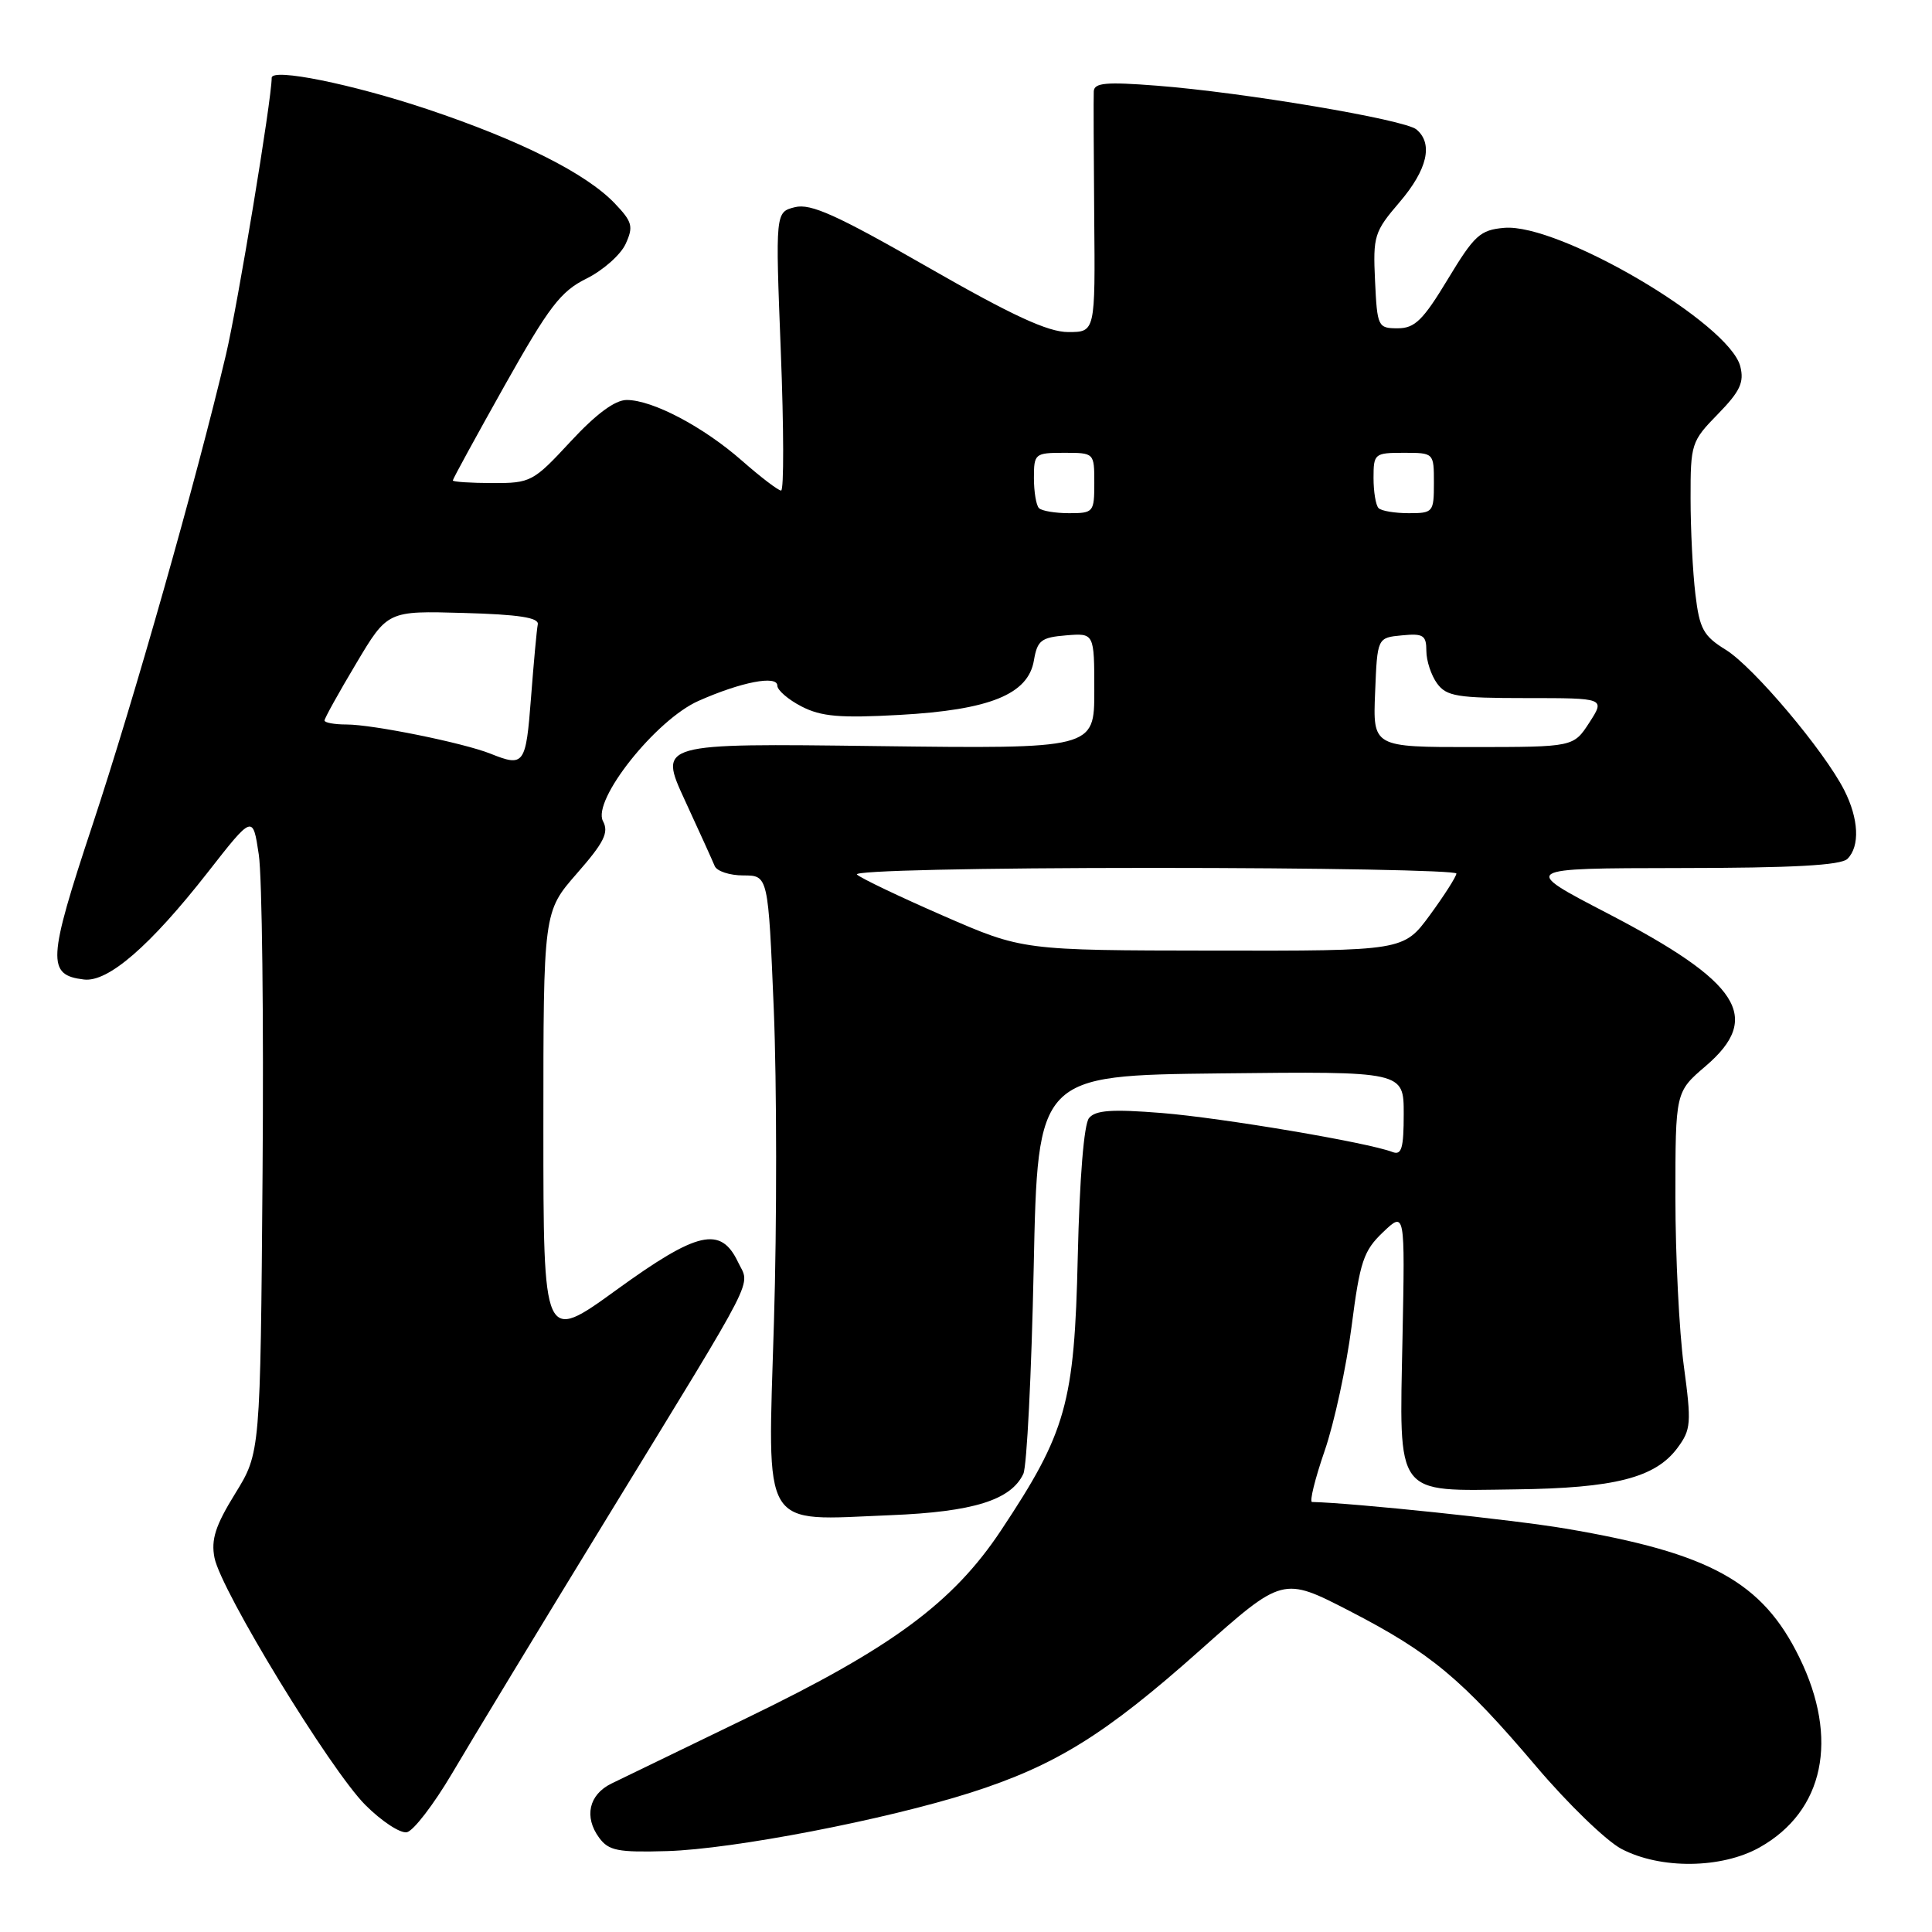 <?xml version="1.0" encoding="UTF-8" standalone="no"?>
<!DOCTYPE svg PUBLIC "-//W3C//DTD SVG 1.1//EN" "http://www.w3.org/Graphics/SVG/1.1/DTD/svg11.dtd" >
<svg xmlns="http://www.w3.org/2000/svg" xmlns:xlink="http://www.w3.org/1999/xlink" version="1.1" viewBox="0 0 256 256">
 <g >
 <path fill="currentColor"
d=" M 233.16 244.79 C 241.70 239.99 243.71 230.40 238.43 219.63 C 233.53 209.61 226.61 205.79 207.47 202.55 C 200.59 201.38 179.36 199.15 173.85 199.02 C 173.49 199.01 174.24 195.96 175.52 192.25 C 176.80 188.54 178.40 181.12 179.09 175.77 C 180.20 167.14 180.67 165.74 183.26 163.27 C 186.17 160.50 186.17 160.50 185.84 177.22 C 185.42 198.54 184.69 197.56 200.80 197.35 C 213.96 197.19 219.34 195.81 222.27 191.86 C 224.08 189.42 224.14 188.59 223.11 180.95 C 222.50 176.40 222.00 166.38 222.00 158.69 C 222.00 144.69 222.00 144.69 226.00 141.27 C 233.56 134.80 230.58 130.16 213.00 121.02 C 201.50 115.05 201.50 115.05 222.55 115.02 C 237.56 115.01 243.94 114.66 244.80 113.80 C 246.47 112.13 246.30 108.49 244.37 104.70 C 241.72 99.48 232.35 88.38 228.69 86.11 C 225.71 84.27 225.20 83.35 224.65 78.75 C 224.30 75.86 224.01 70.14 224.01 66.04 C 224.00 58.81 224.11 58.47 227.63 54.87 C 230.57 51.86 231.13 50.66 230.60 48.56 C 229.17 42.84 206.56 29.57 199.32 30.19 C 196.12 30.47 195.37 31.16 191.84 37.00 C 188.56 42.43 187.47 43.50 185.21 43.50 C 182.58 43.50 182.49 43.31 182.20 37.22 C 181.92 31.27 182.09 30.71 185.45 26.79 C 189.14 22.47 189.94 19.03 187.68 17.15 C 186.10 15.84 164.77 12.24 153.25 11.35 C 146.56 10.83 144.99 10.97 144.93 12.10 C 144.89 12.87 144.92 20.36 144.99 28.75 C 145.13 44.00 145.13 44.00 141.54 44.00 C 138.86 44.00 134.14 41.82 122.94 35.40 C 110.89 28.49 107.42 26.93 105.34 27.45 C 102.74 28.10 102.74 28.10 103.46 46.55 C 103.86 56.70 103.88 65.00 103.50 65.00 C 103.12 65.00 100.79 63.22 98.32 61.05 C 93.20 56.55 86.47 53.00 83.04 53.00 C 81.49 53.00 78.98 54.86 75.60 58.51 C 70.66 63.84 70.33 64.02 65.25 64.01 C 62.36 64.00 60.00 63.85 60.00 63.66 C 60.00 63.47 63.09 57.82 66.86 51.10 C 72.76 40.61 74.29 38.60 77.72 36.91 C 79.91 35.82 82.24 33.76 82.90 32.32 C 83.96 30.00 83.79 29.39 81.44 26.93 C 77.63 22.96 68.92 18.59 56.63 14.47 C 46.63 11.13 36.00 8.98 36.00 10.31 C 36.00 13.18 31.51 40.34 29.94 47.00 C 25.98 63.74 17.73 92.79 12.24 109.36 C 6.30 127.28 6.20 129.20 11.12 129.79 C 14.31 130.18 19.87 125.37 27.52 115.60 C 33.50 107.95 33.50 107.95 34.29 113.23 C 34.73 116.13 34.95 135.15 34.79 155.50 C 34.50 192.50 34.50 192.50 31.16 197.91 C 28.54 202.15 27.95 204.00 28.42 206.41 C 29.29 210.80 43.75 234.50 48.41 239.17 C 50.56 241.32 53.03 242.95 53.91 242.78 C 54.78 242.61 57.47 239.10 59.90 234.99 C 62.32 230.87 71.59 215.57 80.51 201.00 C 100.78 167.87 99.39 170.59 97.79 167.23 C 95.50 162.43 92.44 163.12 81.68 170.92 C 72.00 177.93 72.00 177.93 72.00 149.38 C 72.00 120.82 72.00 120.82 76.44 115.74 C 80.05 111.62 80.70 110.31 79.90 108.81 C 78.42 106.05 86.90 95.37 92.56 92.87 C 98.22 90.36 103.00 89.44 103.00 90.85 C 103.00 91.45 104.44 92.70 106.21 93.61 C 108.81 94.95 111.28 95.17 119.18 94.73 C 131.15 94.07 136.25 92.00 137.00 87.50 C 137.45 84.86 137.96 84.46 141.25 84.19 C 145.00 83.88 145.00 83.88 145.00 91.55 C 145.00 99.22 145.00 99.22 116.14 98.86 C 87.27 98.49 87.27 98.49 90.73 106.00 C 92.63 110.12 94.42 114.06 94.70 114.75 C 94.98 115.44 96.69 116.00 98.50 116.00 C 101.79 116.00 101.79 116.00 102.53 133.75 C 102.93 143.51 102.95 162.18 102.55 175.24 C 101.71 203.21 100.66 201.47 118.00 200.77 C 128.96 200.33 133.96 198.77 135.60 195.29 C 136.06 194.30 136.68 182.03 136.97 168.00 C 137.50 142.50 137.50 142.50 161.75 142.23 C 186.00 141.96 186.00 141.96 186.00 147.59 C 186.00 152.14 185.72 153.11 184.52 152.65 C 181.23 151.38 161.95 148.13 153.96 147.48 C 147.34 146.95 145.16 147.10 144.30 148.15 C 143.63 148.97 143.05 156.11 142.81 166.50 C 142.37 185.96 141.30 189.76 132.63 202.80 C 126.28 212.36 118.15 218.36 99.00 227.62 C 90.47 231.75 82.38 235.67 81.00 236.34 C 78.03 237.80 77.36 240.75 79.39 243.51 C 80.65 245.23 81.87 245.47 88.40 245.28 C 97.17 245.02 117.35 241.13 128.66 237.52 C 139.85 233.94 146.46 229.84 158.97 218.70 C 169.98 208.90 169.98 208.90 178.84 213.47 C 189.57 219.01 193.72 222.47 203.58 234.09 C 207.75 239.01 212.82 243.91 214.83 244.98 C 220.01 247.71 228.12 247.62 233.16 244.79 Z  M 125.00 121.35 C 119.22 118.83 114.07 116.37 113.55 115.88 C 113.00 115.37 129.53 115.00 152.80 115.00 C 174.91 115.00 192.99 115.34 192.98 115.75 C 192.96 116.16 191.38 118.64 189.47 121.25 C 185.98 126.00 185.98 126.00 160.74 125.96 C 135.50 125.93 135.50 125.93 125.00 121.35 Z  M 65.00 99.87 C 61.43 98.44 49.40 96.00 45.93 96.00 C 44.32 96.00 43.00 95.76 43.00 95.47 C 43.00 95.18 44.88 91.79 47.18 87.94 C 51.35 80.93 51.35 80.93 61.43 81.22 C 68.73 81.42 71.43 81.84 71.26 82.73 C 71.12 83.40 70.72 87.79 70.36 92.48 C 69.68 101.34 69.45 101.65 65.00 99.87 Z  M 182.21 91.75 C 182.50 84.50 182.50 84.50 185.75 84.19 C 188.59 83.91 189.00 84.17 189.00 86.25 C 189.00 87.55 189.64 89.49 190.42 90.56 C 191.67 92.27 193.10 92.50 202.27 92.50 C 212.69 92.50 212.69 92.50 210.60 95.74 C 208.50 98.98 208.50 98.98 195.21 98.99 C 181.91 99.00 181.91 99.00 182.21 91.75 Z  M 137.67 67.33 C 137.30 66.97 137.00 65.17 137.00 63.33 C 137.00 60.11 137.13 60.00 141.00 60.00 C 145.00 60.00 145.00 60.00 145.00 64.00 C 145.00 67.87 144.89 68.00 141.67 68.00 C 139.83 68.00 138.03 67.70 137.67 67.33 Z  M 182.67 67.33 C 182.30 66.97 182.00 65.17 182.00 63.33 C 182.00 60.11 182.13 60.00 186.00 60.00 C 190.00 60.00 190.00 60.00 190.00 64.00 C 190.00 67.87 189.89 68.00 186.67 68.00 C 184.83 68.00 183.03 67.70 182.67 67.33 Z "/>
</g>
</svg>